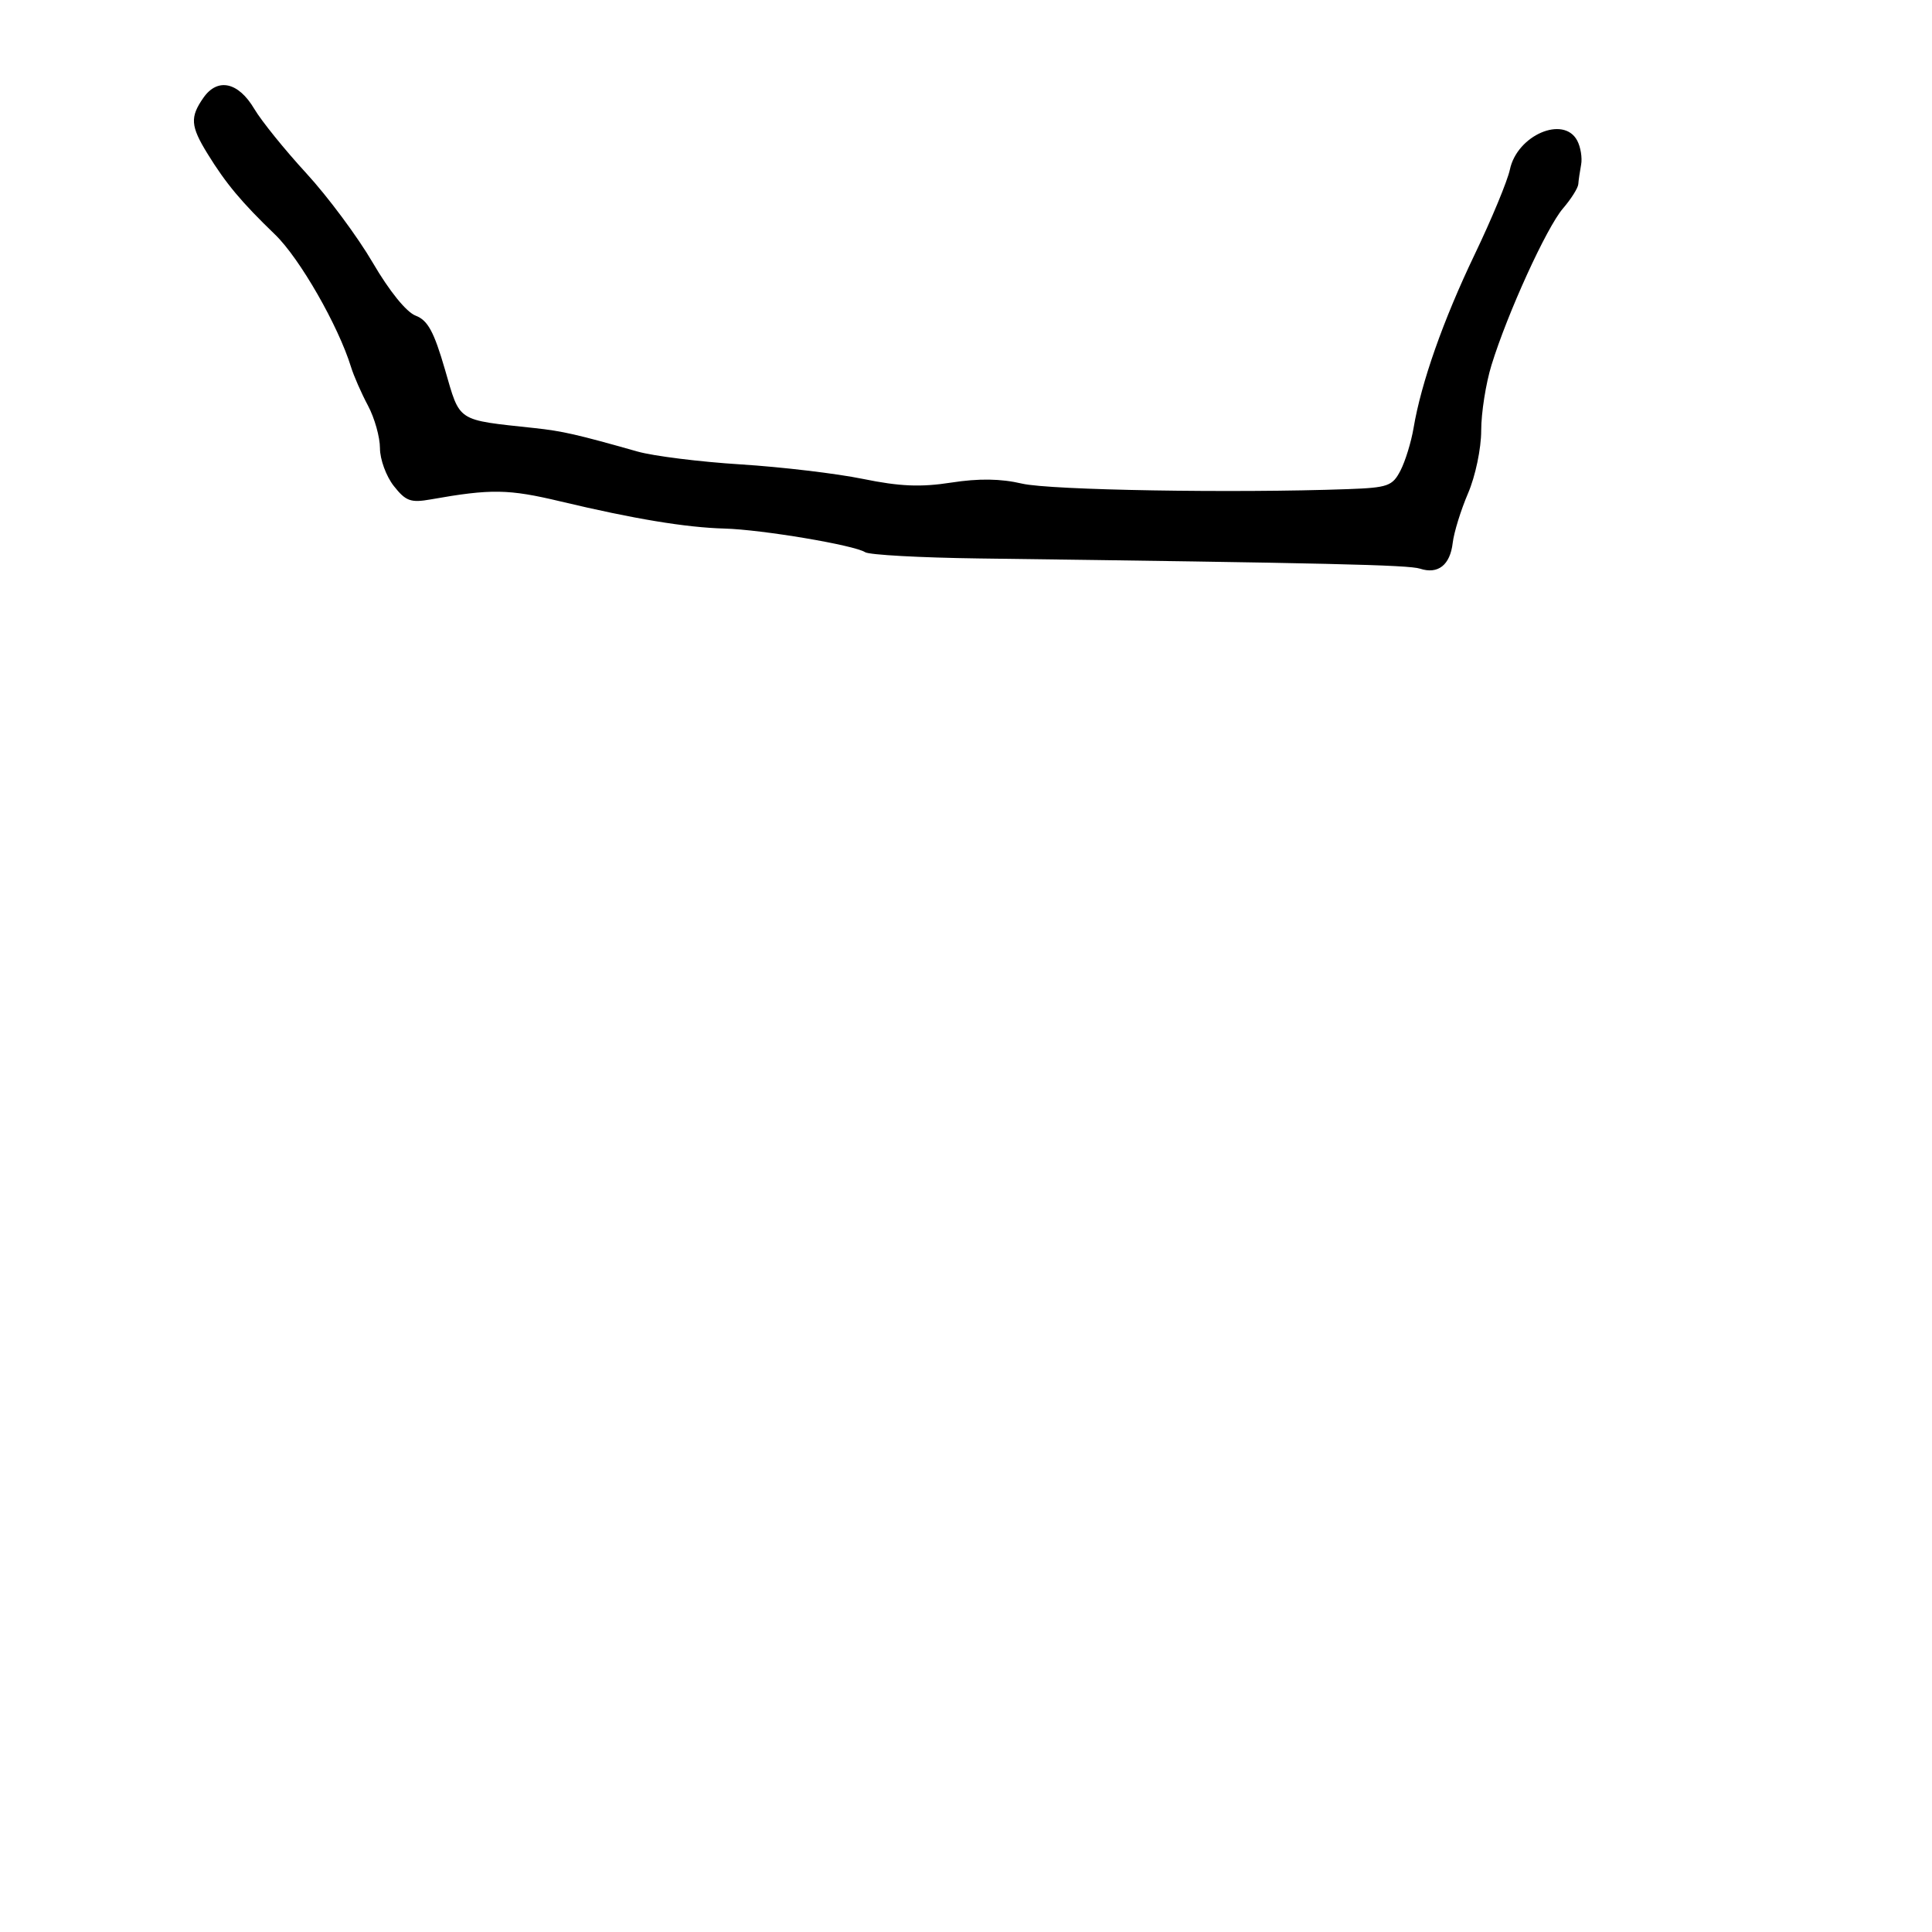 <svg xmlns="http://www.w3.org/2000/svg" width="300" height="300" viewBox="0 0 300 300" version="1.1">
	<path d="M 31.597 15.166 C 29.477 18.191, 29.578 19.580, 32.231 23.882 C 35.084 28.510, 37.477 31.373, 42.718 36.430 C 46.534 40.111, 52.534 50.578, 54.511 57 C 54.934 58.375, 56.117 61.068, 57.140 62.985 C 58.163 64.902, 59 67.879, 59 69.600 C 59 71.322, 59.965 73.958, 61.145 75.458 C 63.005 77.822, 63.771 78.100, 66.895 77.546 C 76.256 75.887, 78.937 75.929, 87.022 77.856 C 98.443 80.578, 106.491 81.911, 112.500 82.075 C 118.307 82.234, 132.641 84.643, 134.339 85.746 C 134.977 86.161, 142.925 86.597, 152 86.716 C 206.151 87.426, 218.704 87.716, 220.500 88.302 C 223.305 89.217, 225.176 87.740, 225.577 84.295 C 225.766 82.677, 226.838 79.211, 227.960 76.593 C 229.103 73.927, 230 69.645, 230 66.855 C 230 64.116, 230.719 59.541, 231.599 56.688 C 234.084 48.624, 240.147 35.336, 242.696 32.370 C 243.963 30.896, 245.034 29.196, 245.077 28.594 C 245.119 27.993, 245.316 26.631, 245.515 25.569 C 245.714 24.506, 245.438 22.819, 244.903 21.819 C 242.795 17.880, 235.582 20.990, 234.456 26.324 C 234.087 28.071, 231.629 34, 228.993 39.500 C 224.097 49.717, 220.689 59.395, 219.497 66.465 C 219.129 68.646, 218.215 71.617, 217.465 73.067 C 216.218 75.478, 215.522 75.724, 209.301 75.951 C 191.617 76.594, 163.038 76.112, 158.711 75.097 C 155.402 74.321, 152.003 74.271, 147.711 74.936 C 142.962 75.672, 139.734 75.538, 134 74.366 C 129.875 73.522, 121.325 72.508, 115 72.111 C 108.675 71.715, 101.475 70.817, 99 70.116 C 89.563 67.444, 87.368 66.944, 83 66.471 C 70.759 65.148, 71.490 65.626, 69.090 57.367 C 67.383 51.492, 66.424 49.732, 64.540 49.015 C 63.101 48.468, 60.461 45.208, 57.890 40.804 C 55.546 36.787, 50.899 30.532, 47.564 26.905 C 44.229 23.279, 40.593 18.779, 39.484 16.905 C 37.016 12.736, 33.796 12.026, 31.597 15.166" stroke="none" fill="black" fill-rule="evenodd"/>
</svg>